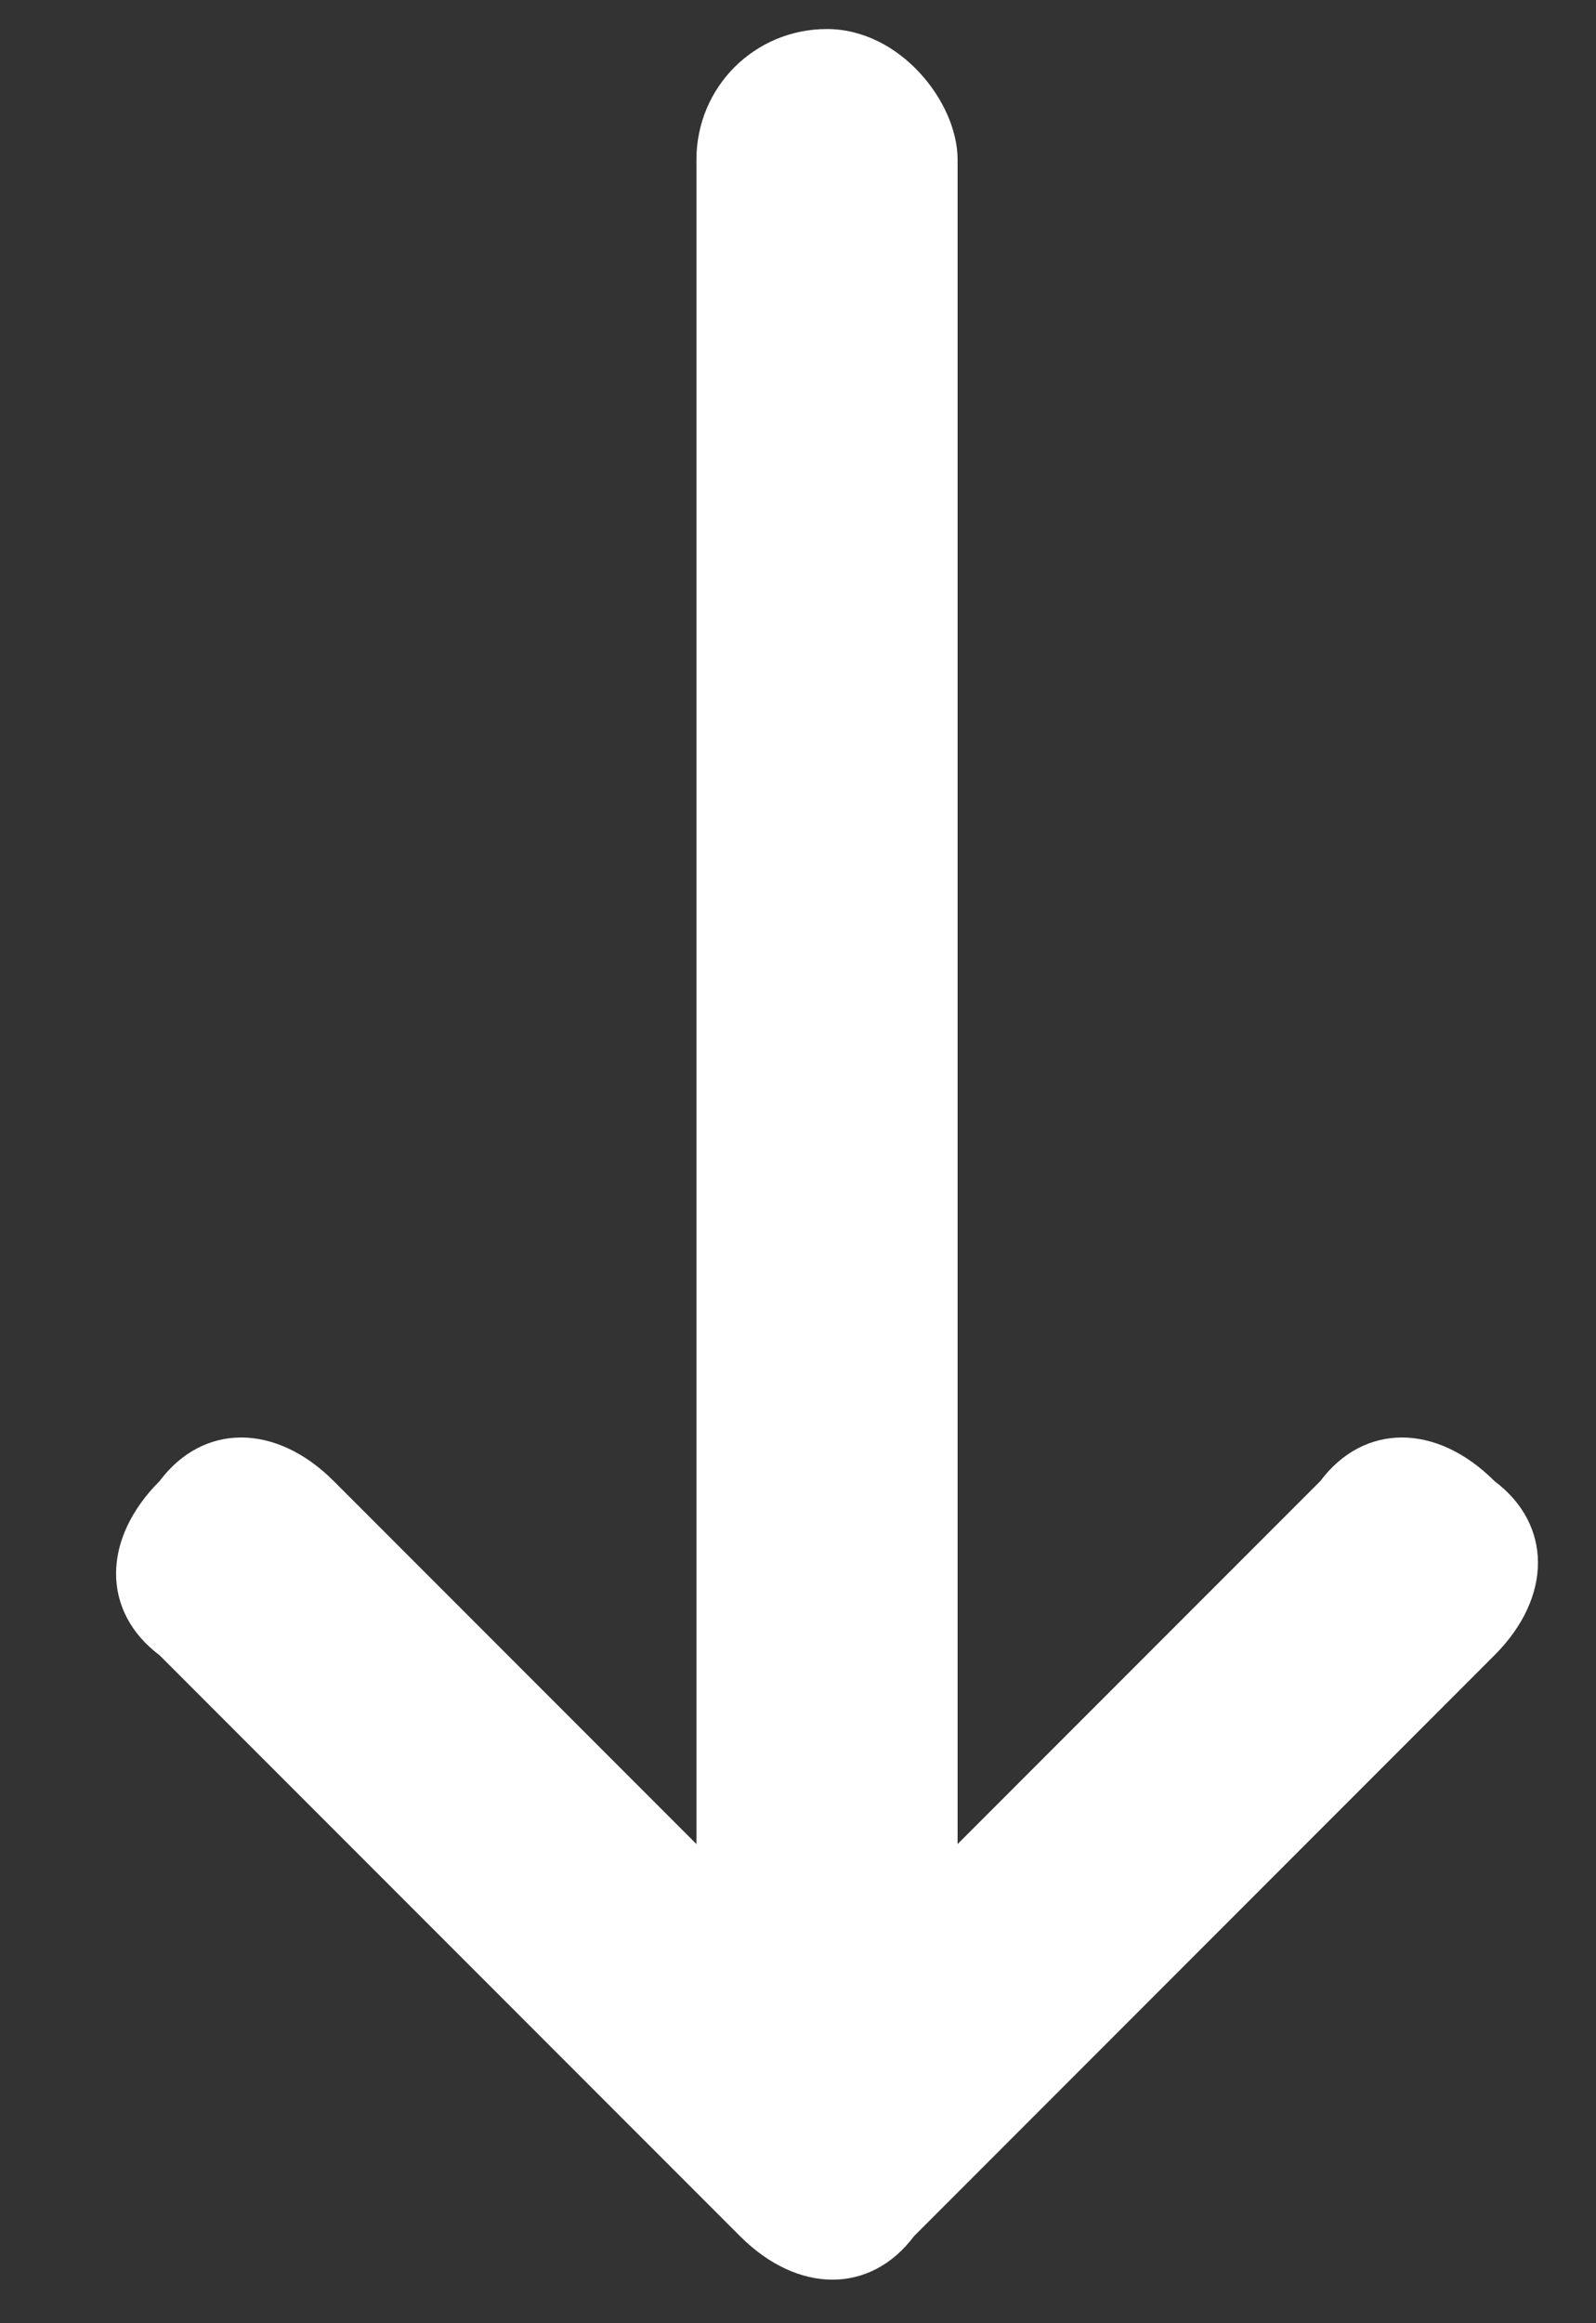 <?xml version="1.0" encoding="utf-8"?>
<!-- Generator: Adobe Illustrator 26.0.1, SVG Export Plug-In . SVG Version: 6.00 Build 0)  -->
<svg version="1.1" id="Layer_1" xmlns="http://www.w3.org/2000/svg" xmlns:xlink="http://www.w3.org/1999/xlink" x="0px" y="0px"
	 viewBox="0 0 11 16" style="enable-background:new 0 0 11 16;" xml:space="preserve">
<rect x="0" y="0" width="11" height="16" fill="#333333" stroke="none"/>
<style type="text/css">
	.st0{fill:#FFFFFF;}
</style>
<path class="st0" d="M4.8,1.1v11.6l-2.5-2.5c-0.4-0.4-0.9-0.4-1.2,0c-0.4,0.4-0.4,0.9,0,1.2l4,4c0.4,0.4,0.9,0.4,1.2,0l4-4
	c0.4-0.4,0.4-0.9,0-1.2c-0.4-0.4-0.9-0.4-1.2,0l-2.5,2.5V1.1c0-0.4-0.4-0.9-0.9-0.9S4.8,0.6,4.8,1.1z"/>
</svg>
